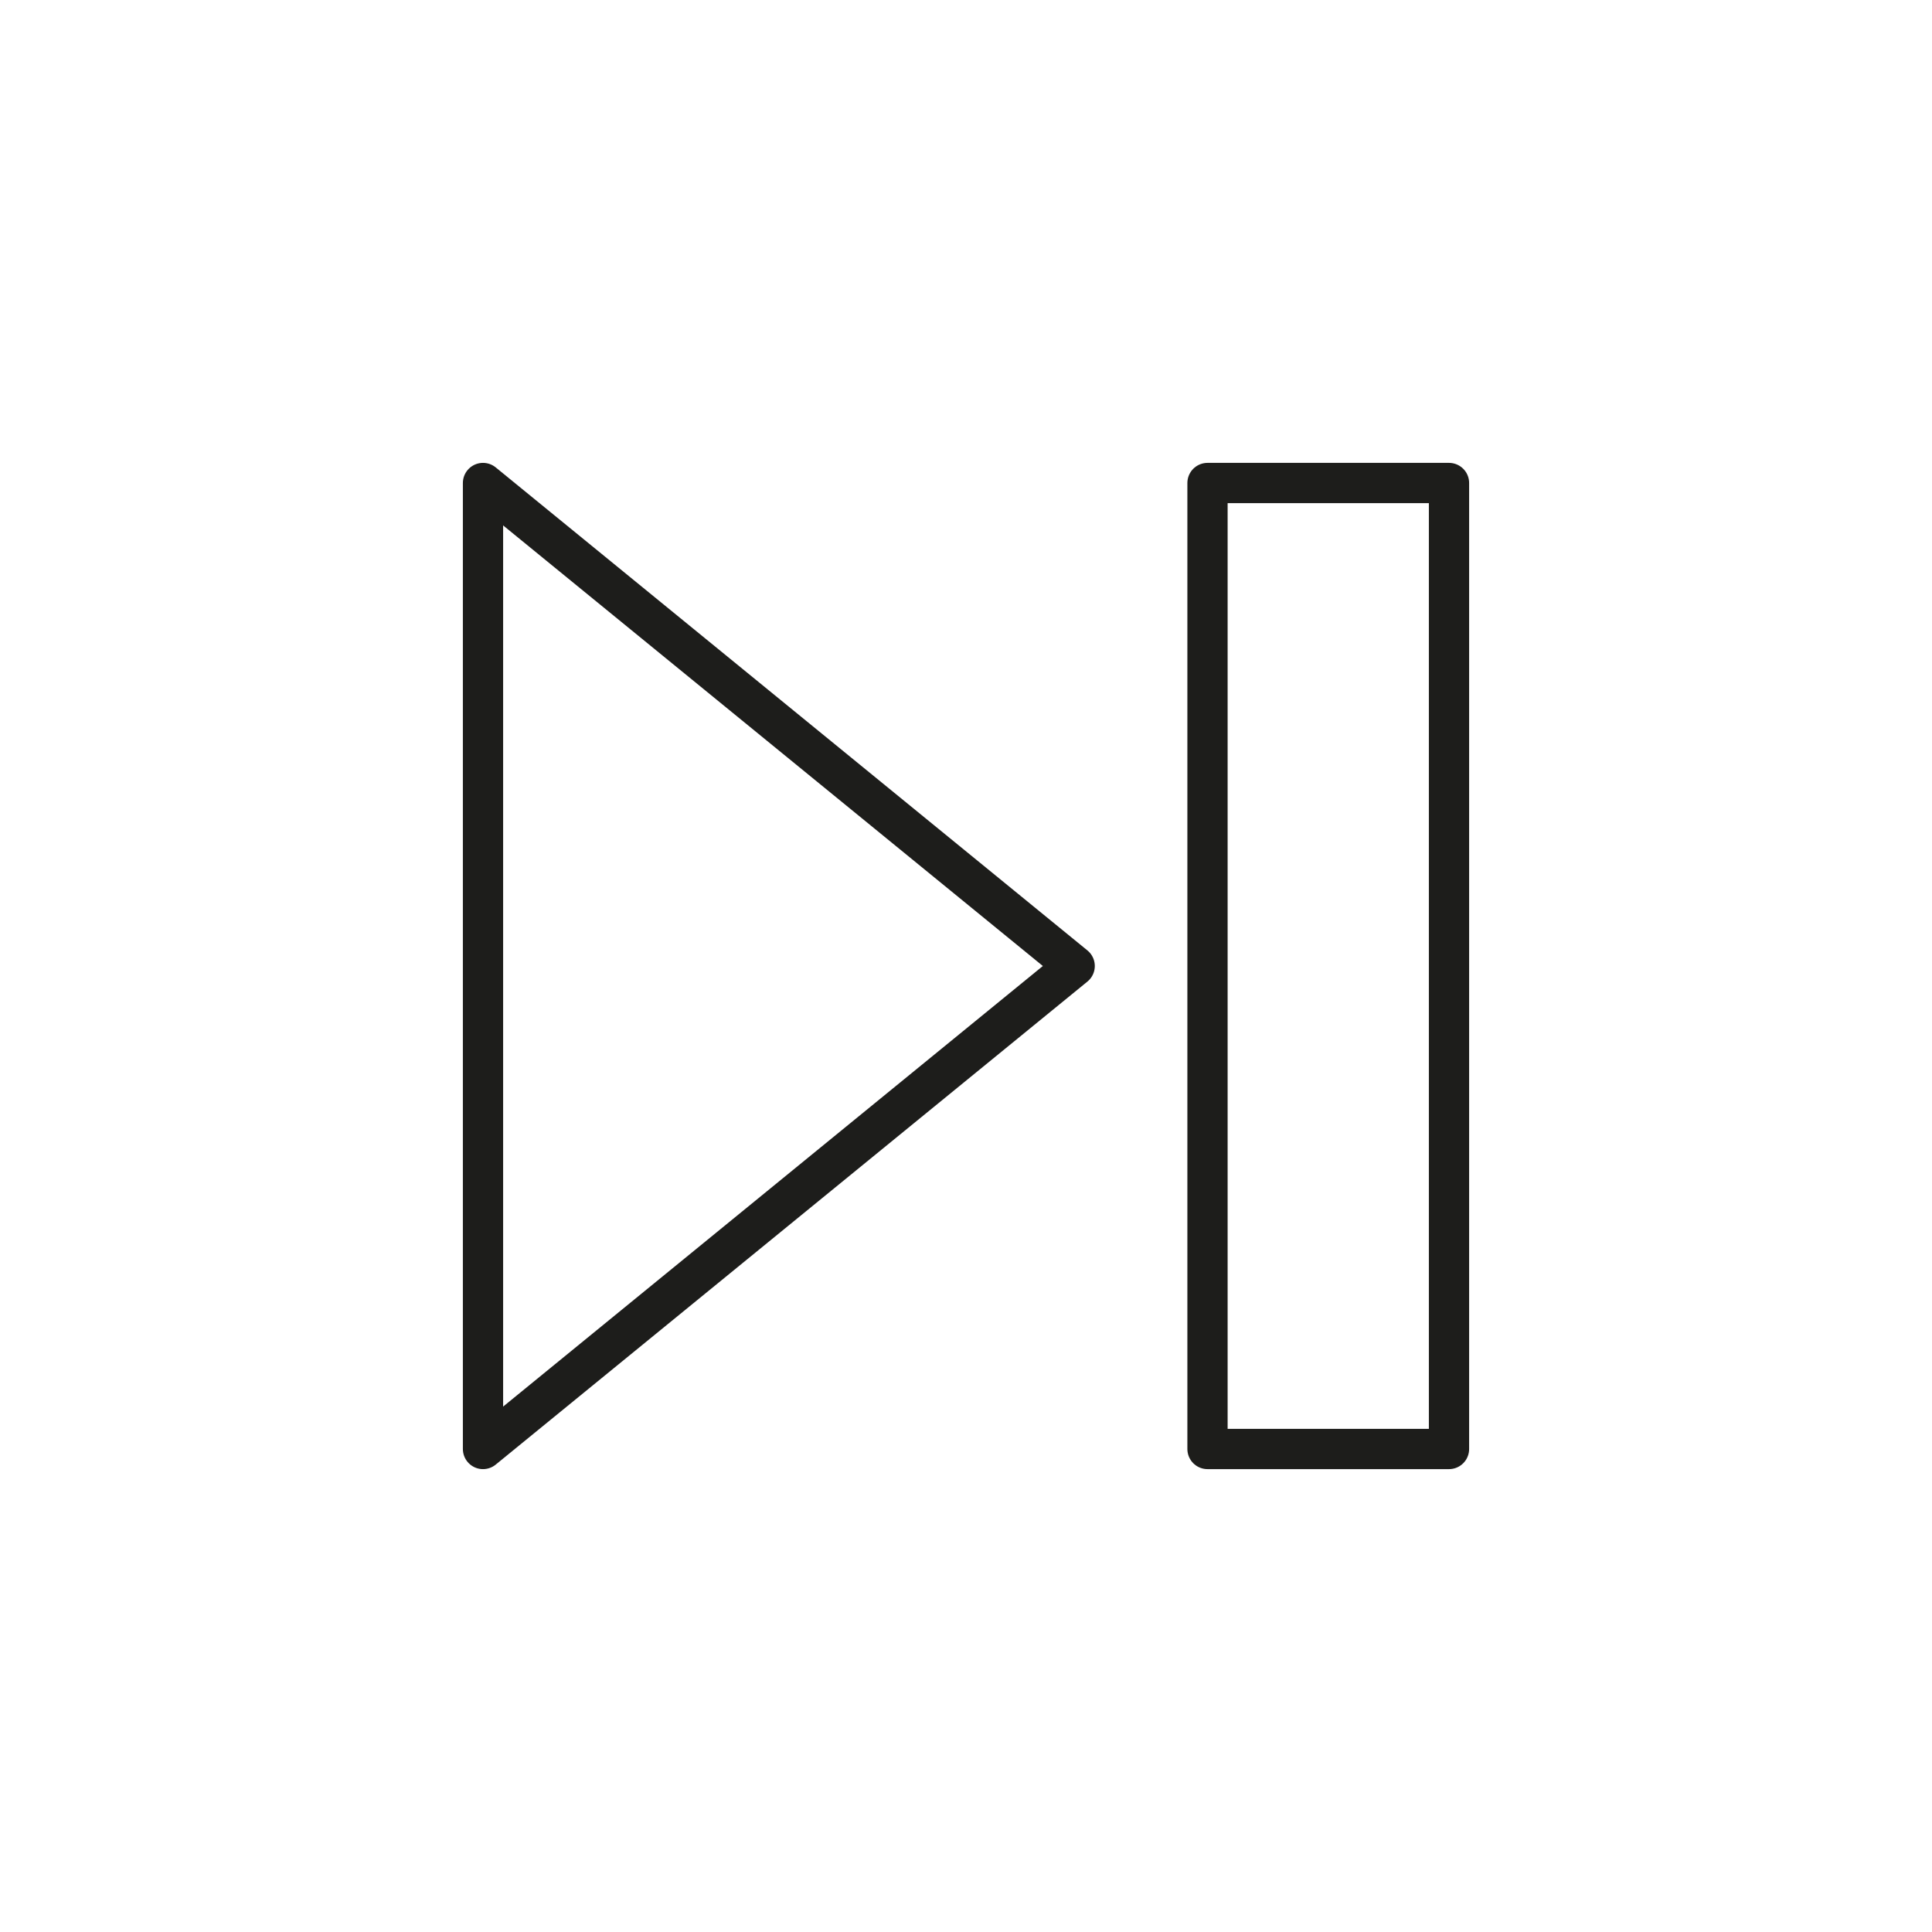 <svg id="Icones" xmlns="http://www.w3.org/2000/svg" viewBox="0 0 24 24"><defs><style>.cls-1{fill:none;stroke:#1d1d1b;stroke-linecap:round;stroke-linejoin:round;stroke-width:0.5px;}</style></defs><title>Icon - Advance</title><path id="Stroke_5736" data-name="Stroke 5736" class="cls-1" d="M6,6l7.35,6L6,18Z"/><path id="Stroke_5737" data-name="Stroke 5737" class="cls-1" d="M15,6h3V18H15Z"/></svg>